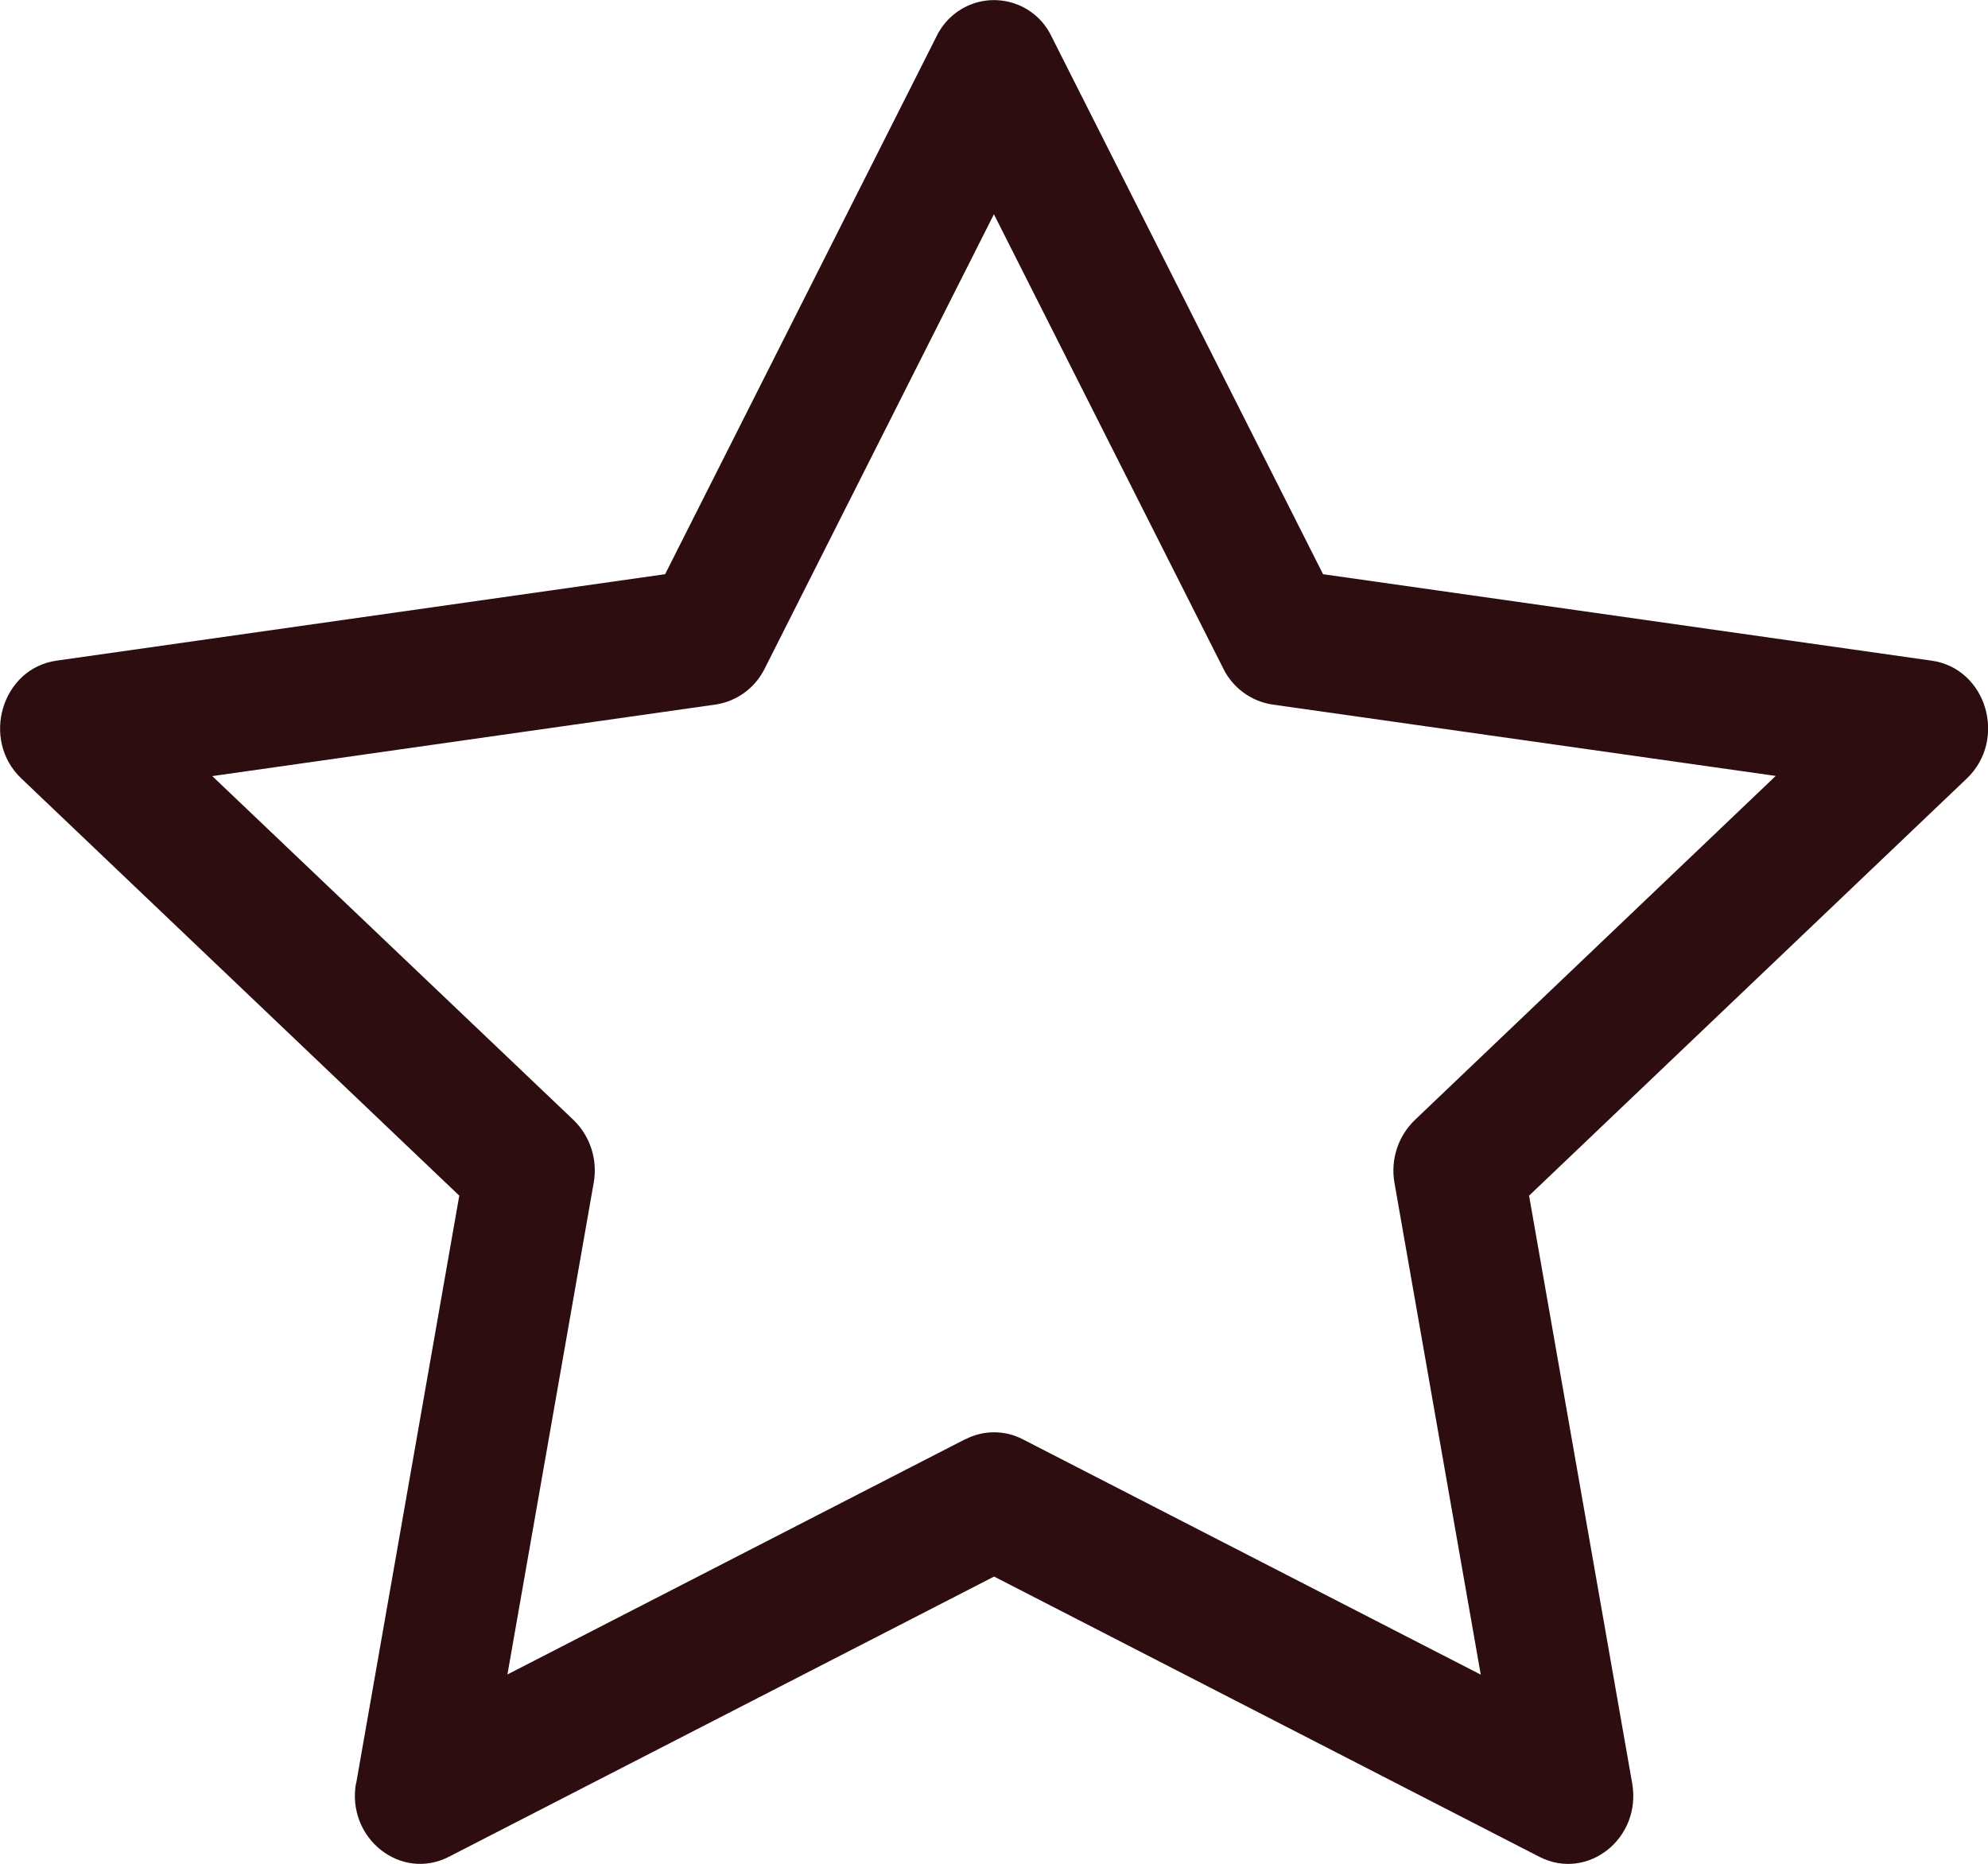 <?xml version="1.0" encoding="UTF-8"?>
<svg id="Calque_2" data-name="Calque 2" xmlns="http://www.w3.org/2000/svg" viewBox="0 0 111.07 104.14">
  <defs>
    <style>
      .cls-1 {
        fill: #2d0d0f;
      }
    </style>
  </defs>
  <g id="Calque_2-2" data-name="Calque 2">
    <path class="cls-1" d="M19.89,99.62c-.54,3.08,2.5,5.49,5.18,4.12l30.47-15.66,30.47,15.66c2.68,1.37,5.72-1.03,5.18-4.11l-5.76-32.83,24.45-23.3c2.29-2.18,1.11-6.16-1.96-6.59l-34-4.83L58.75,2.04c-.84-1.78-2.97-2.53-4.74-1.69-.74,.35-1.34,.95-1.69,1.69l-15.16,30.04L3.16,36.91c-3.06,.43-4.25,4.42-1.96,6.59l24.46,23.3-5.76,32.83h0Zm34.05-19.22l-25.59,13.15,4.82-27.47c.23-1.28-.19-2.6-1.13-3.51L11.86,43.36l28.13-4c1.18-.18,2.2-.93,2.73-2l12.81-25.39,12.82,25.39c.53,1.07,1.55,1.82,2.73,2l28.13,3.99-20.17,19.23c-.94,.91-1.36,2.23-1.13,3.51l4.82,27.47-25.59-13.15c-1-.52-2.2-.52-3.2,0h0Z"/>
  </g>
</svg>